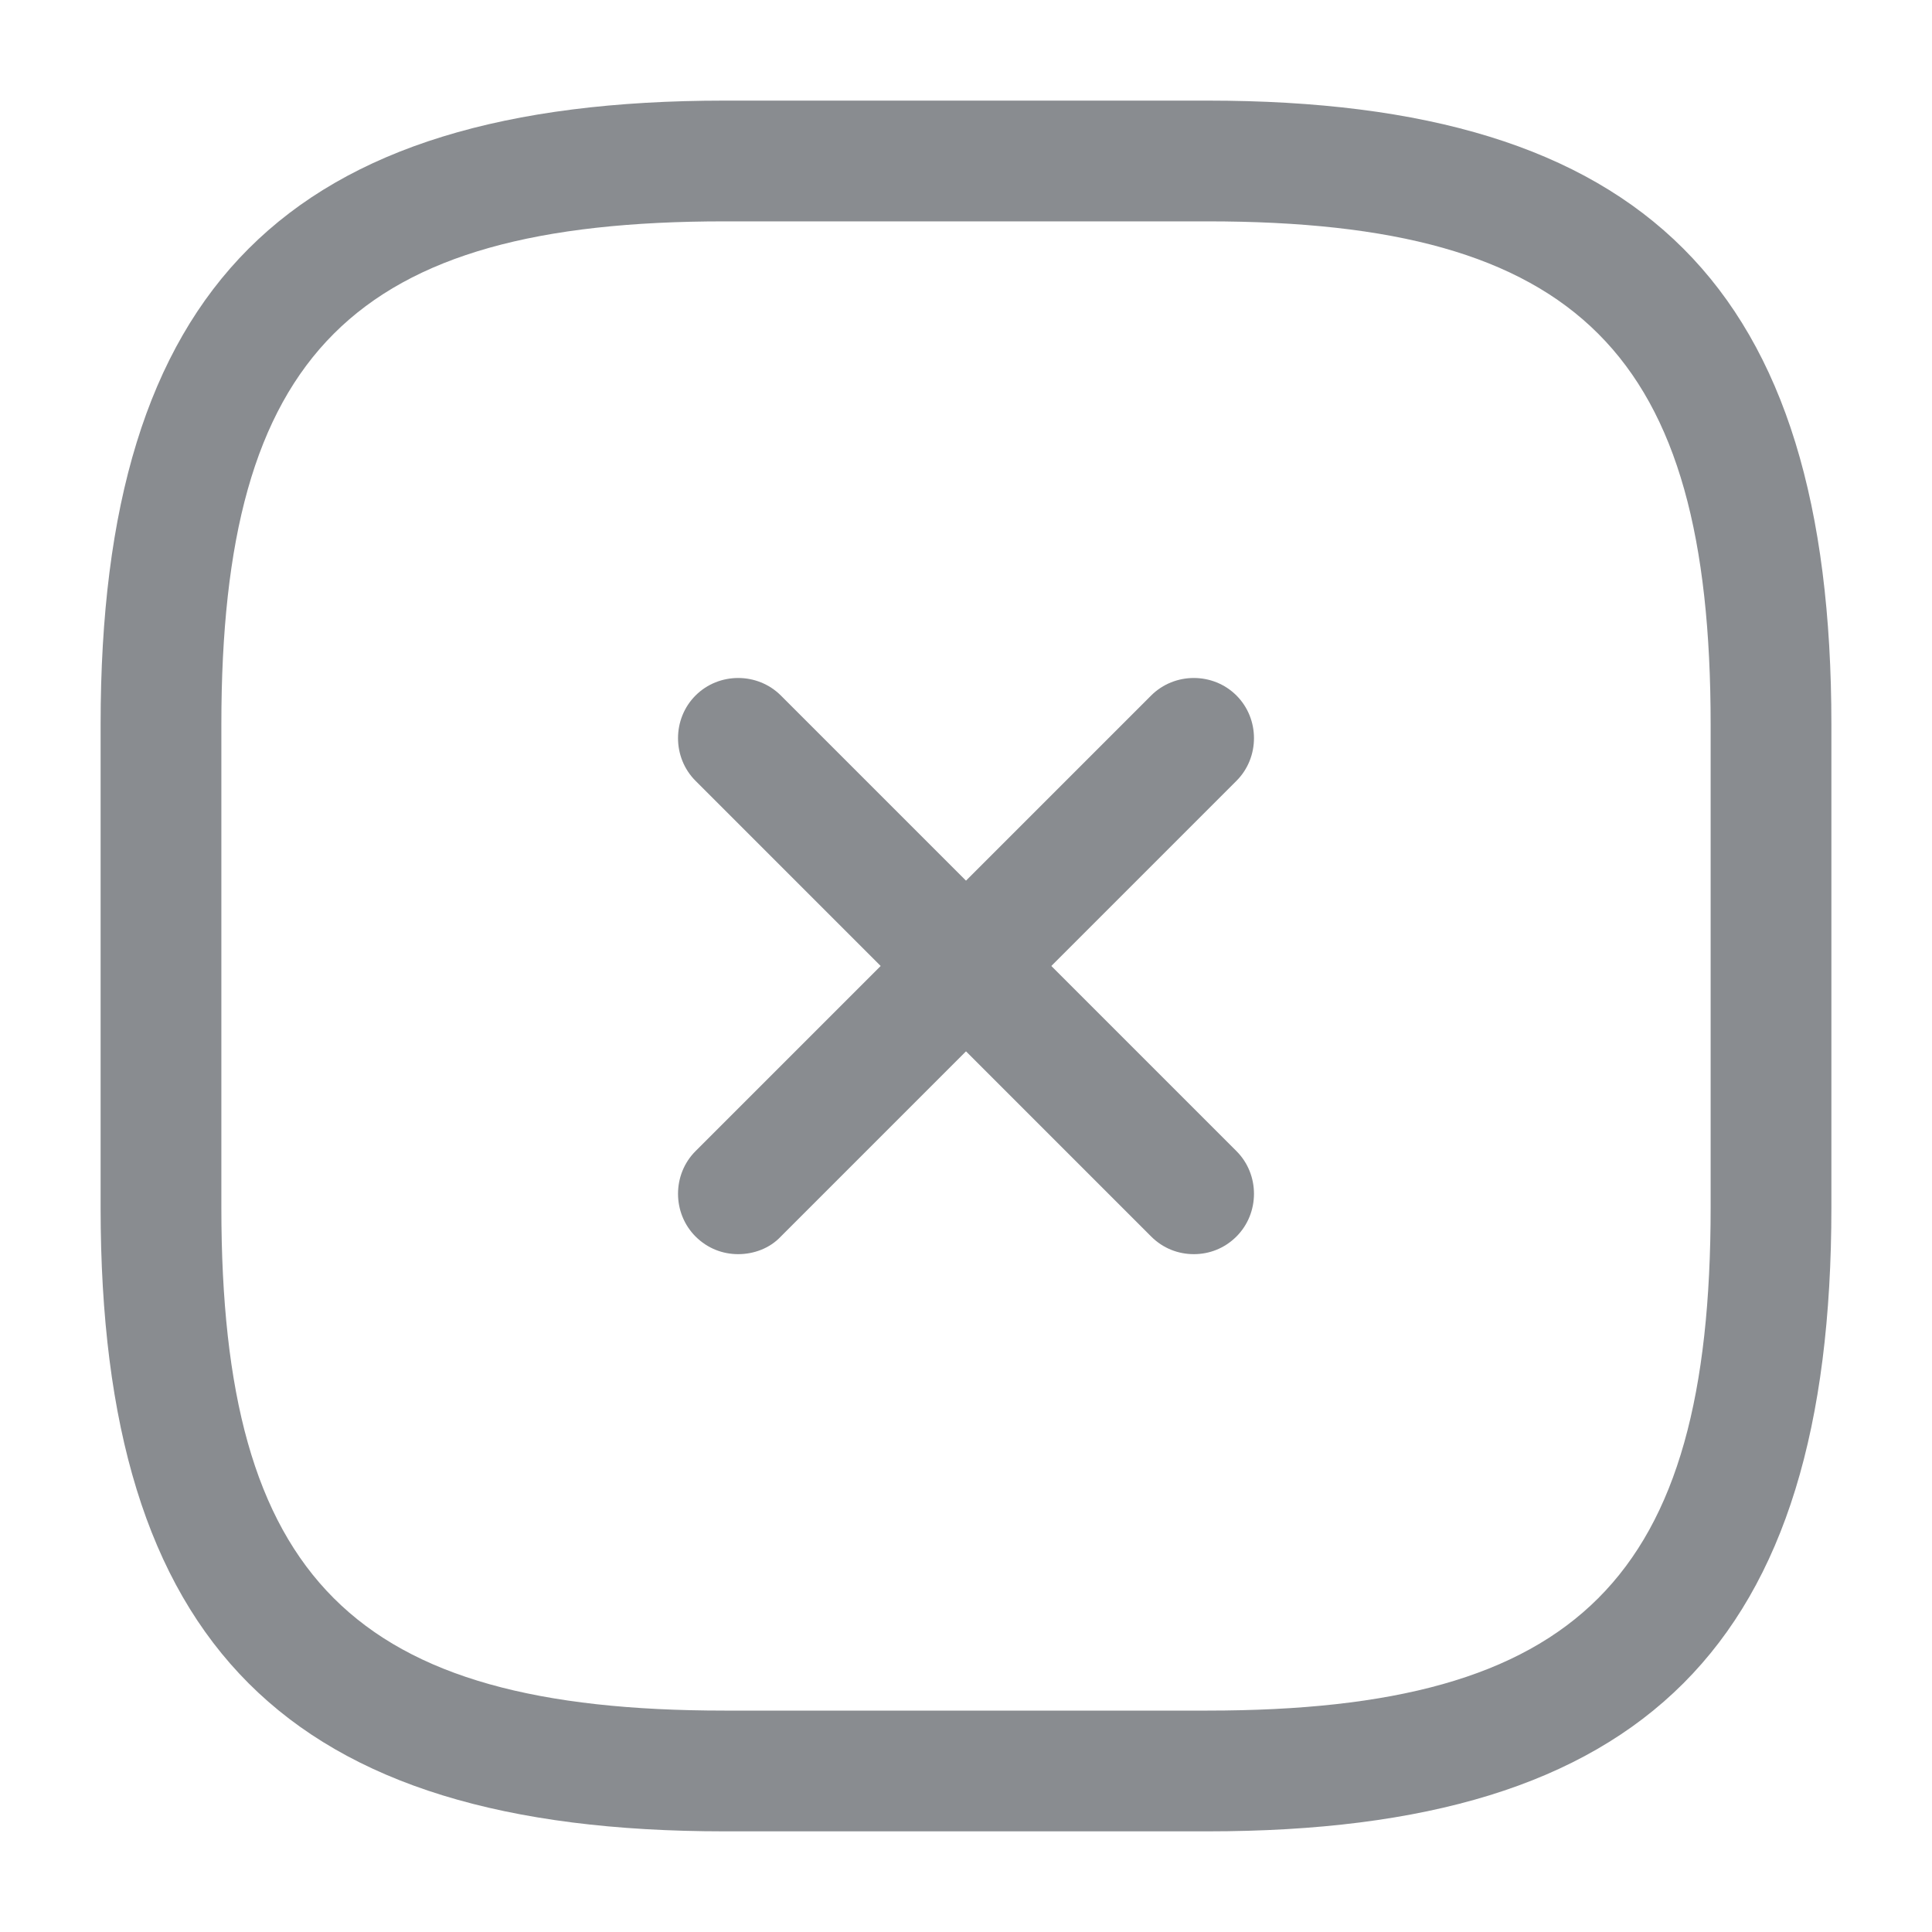 <svg width="40" height="40" viewBox="0 0 40 40" fill="none" xmlns="http://www.w3.org/2000/svg" xmlns:xlink="http://www.w3.org/1999/xlink">
<path d="M15.283,25.966C14.967,25.966 14.65,25.85 14.4,25.6C13.917,25.116 13.917,24.316 14.4,23.833L23.833,14.4C24.317,13.916 25.117,13.916 25.6,14.4C26.083,14.883 26.083,15.683 25.6,16.166L16.167,25.6C15.933,25.85 15.6,25.966 15.283,25.966Z" fill="#898C90"/>
<path d="M24.717,25.966C24.4,25.966 24.083,25.85 23.833,25.6L14.4,16.166C13.917,15.683 13.917,14.883 14.4,14.4C14.883,13.916 15.683,13.916 16.167,14.4L25.6,23.833C26.083,24.316 26.083,25.116 25.6,25.6C25.35,25.85 25.033,25.966 24.717,25.966Z" fill="#898C90"/>
<path d="M25,37.916L15,37.916C5.95,37.916 2.083,34.05 2.083,25L2.083,15C2.083,5.95 5.95,2.083 15,2.083L25,2.083C34.05,2.083 37.917,5.95 37.917,15L37.917,25C37.917,34.05 34.05,37.916 25,37.916ZM15,4.583C7.317,4.583 4.583,7.316 4.583,15L4.583,25C4.583,32.683 7.317,35.416 15,35.416L25,35.416C32.683,35.416 35.417,32.683 35.417,25L35.417,15C35.417,7.316 32.683,4.583 25,4.583L15,4.583Z" fill="#898C90"/>
</svg>
